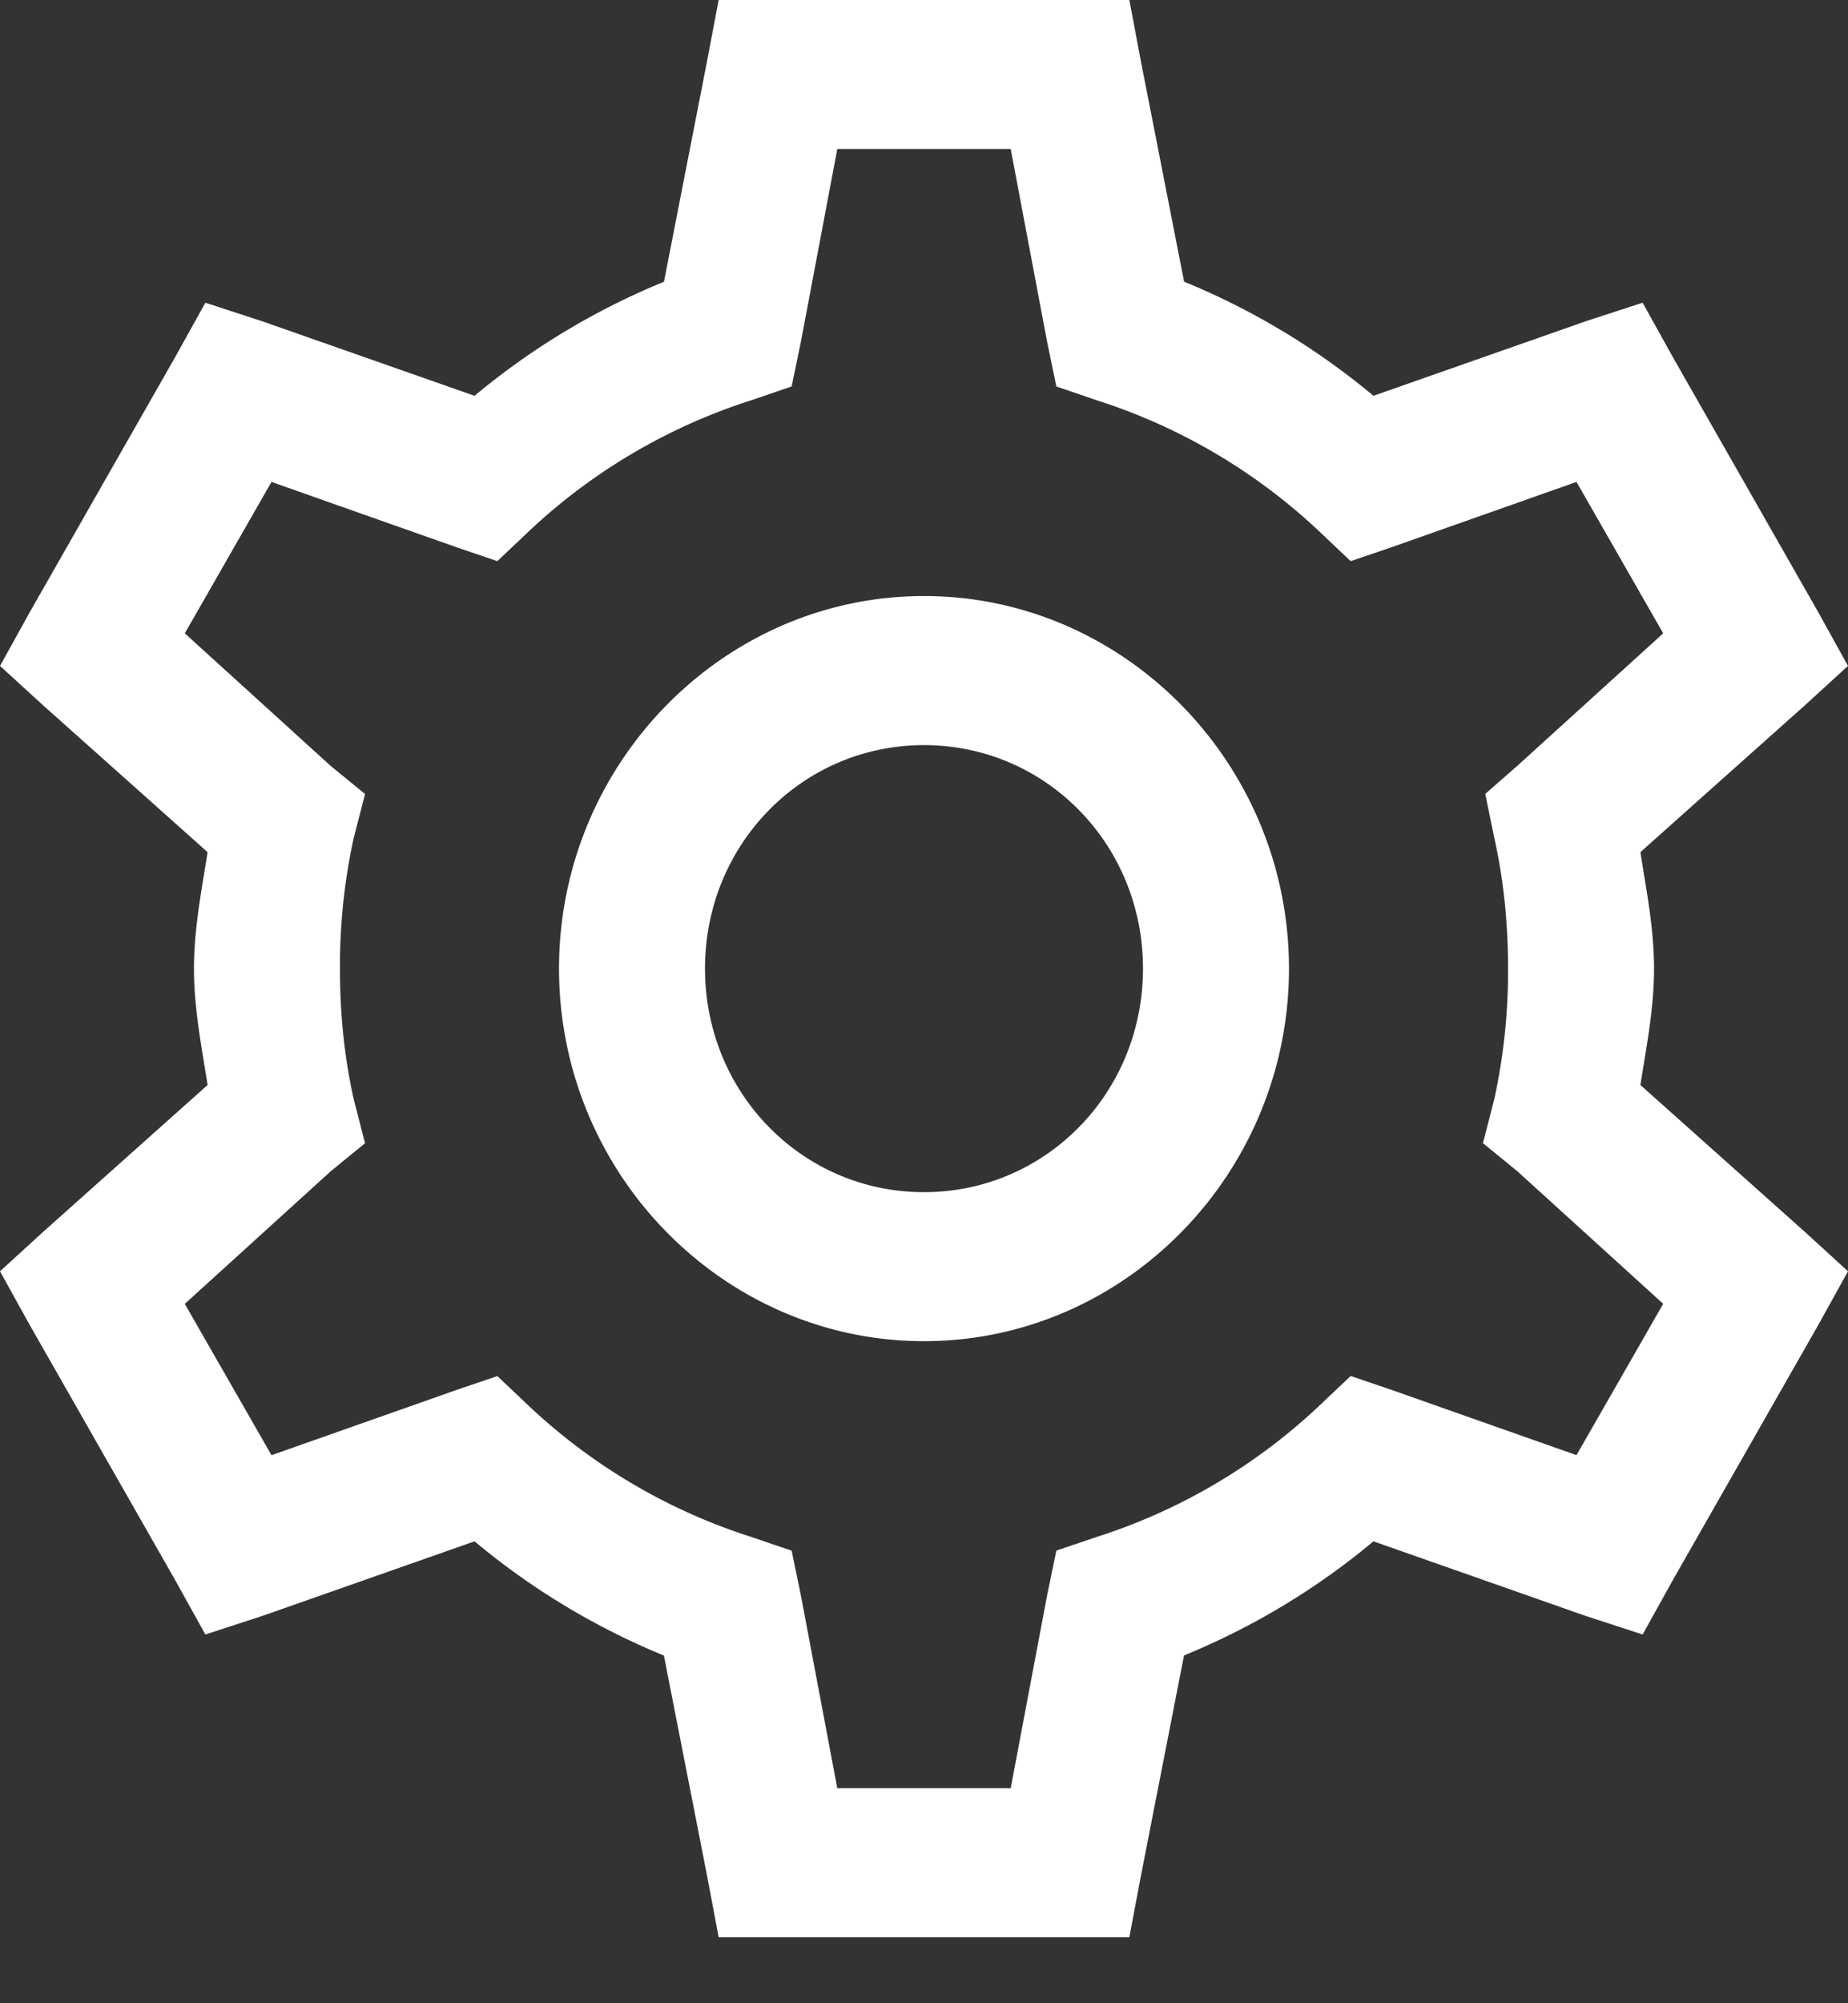 <svg width="24" height="26" viewBox="0 0 24 26" xmlns="http://www.w3.org/2000/svg" xmlns:xlink="http://www.w3.org/1999/xlink">
    <rect x="0" y="0" width="24" height="26" fill="#333333" stroke="none"/>
    <defs>
        <path d="m9.333 25.143-.148-.786-.563-2.87a9.385 9.385 0 0 1-2.459-1.482l-2.756.968-.74.241-.386-.695-1.896-3.324L0 16.5l.563-.514 2.133-1.904c-.077-.494-.177-.99-.177-1.51 0-.522.1-1.017.177-1.512L.563 9.157 0 8.643l.385-.695 1.896-3.324.386-.695.74.241 2.756.967a9.385 9.385 0 0 1 2.46-1.48L9.184.786 9.333 0h5.334l.148.786.563 2.87a9.385 9.385 0 0 1 2.459 1.481l2.756-.967.74-.241.386.695 1.896 3.324.385.695-.563.514-2.133 1.903c.077.495.177.99.177 1.511 0 .522-.1 1.017-.177 1.511l2.133 1.904.563.514-.385.695-1.896 3.324-.386.695-.74-.241-2.756-.968a9.385 9.385 0 0 1-2.46 1.481l-.562 2.871-.148.786H9.333zm1.541-1.934h2.252L13.6 20.7l.119-.575.533-.18a7.567 7.567 0 0 0 2.874-1.693l.415-.393.533.181 2.4.846 1.126-1.964-1.896-1.722-.445-.363.148-.574a7.787 7.787 0 0 0 .178-1.693c0-.578-.055-1.14-.178-1.692l-.118-.574.415-.363L21.6 8.22l-1.126-1.965-2.4.847-.533.181-.415-.393a7.567 7.567 0 0 0-2.874-1.692l-.533-.182-.119-.574-.474-2.508h-2.252L10.4 4.442l-.119.574-.533.182A7.567 7.567 0 0 0 6.874 6.89l-.415.393-.533-.181-2.4-.847L2.4 8.22l1.896 1.722.445.363-.148.574a7.787 7.787 0 0 0-.178 1.692c0 .578.055 1.141.178 1.693l.148.574-.445.363L2.4 16.923l1.126 1.964 2.4-.846.533-.181.415.393a7.567 7.567 0 0 0 2.874 1.692l.533.181.119.575.474 2.508zM12 17.407c-2.607 0-4.74-2.176-4.74-4.836 0-2.659 2.133-4.835 4.74-4.835s4.74 2.176 4.74 4.835c0 2.66-2.133 4.836-4.74 4.836zm0-1.934c1.581 0 2.844-1.289 2.844-2.902 0-1.613-1.263-2.9-2.844-2.9s-2.844 1.287-2.844 2.9 1.263 2.902 2.844 2.902z" id="qe27jaguma"/>
    </defs>
    <use fill="#FFF" xlink:href="#qe27jaguma" fill-rule="evenodd"/>
</svg>

